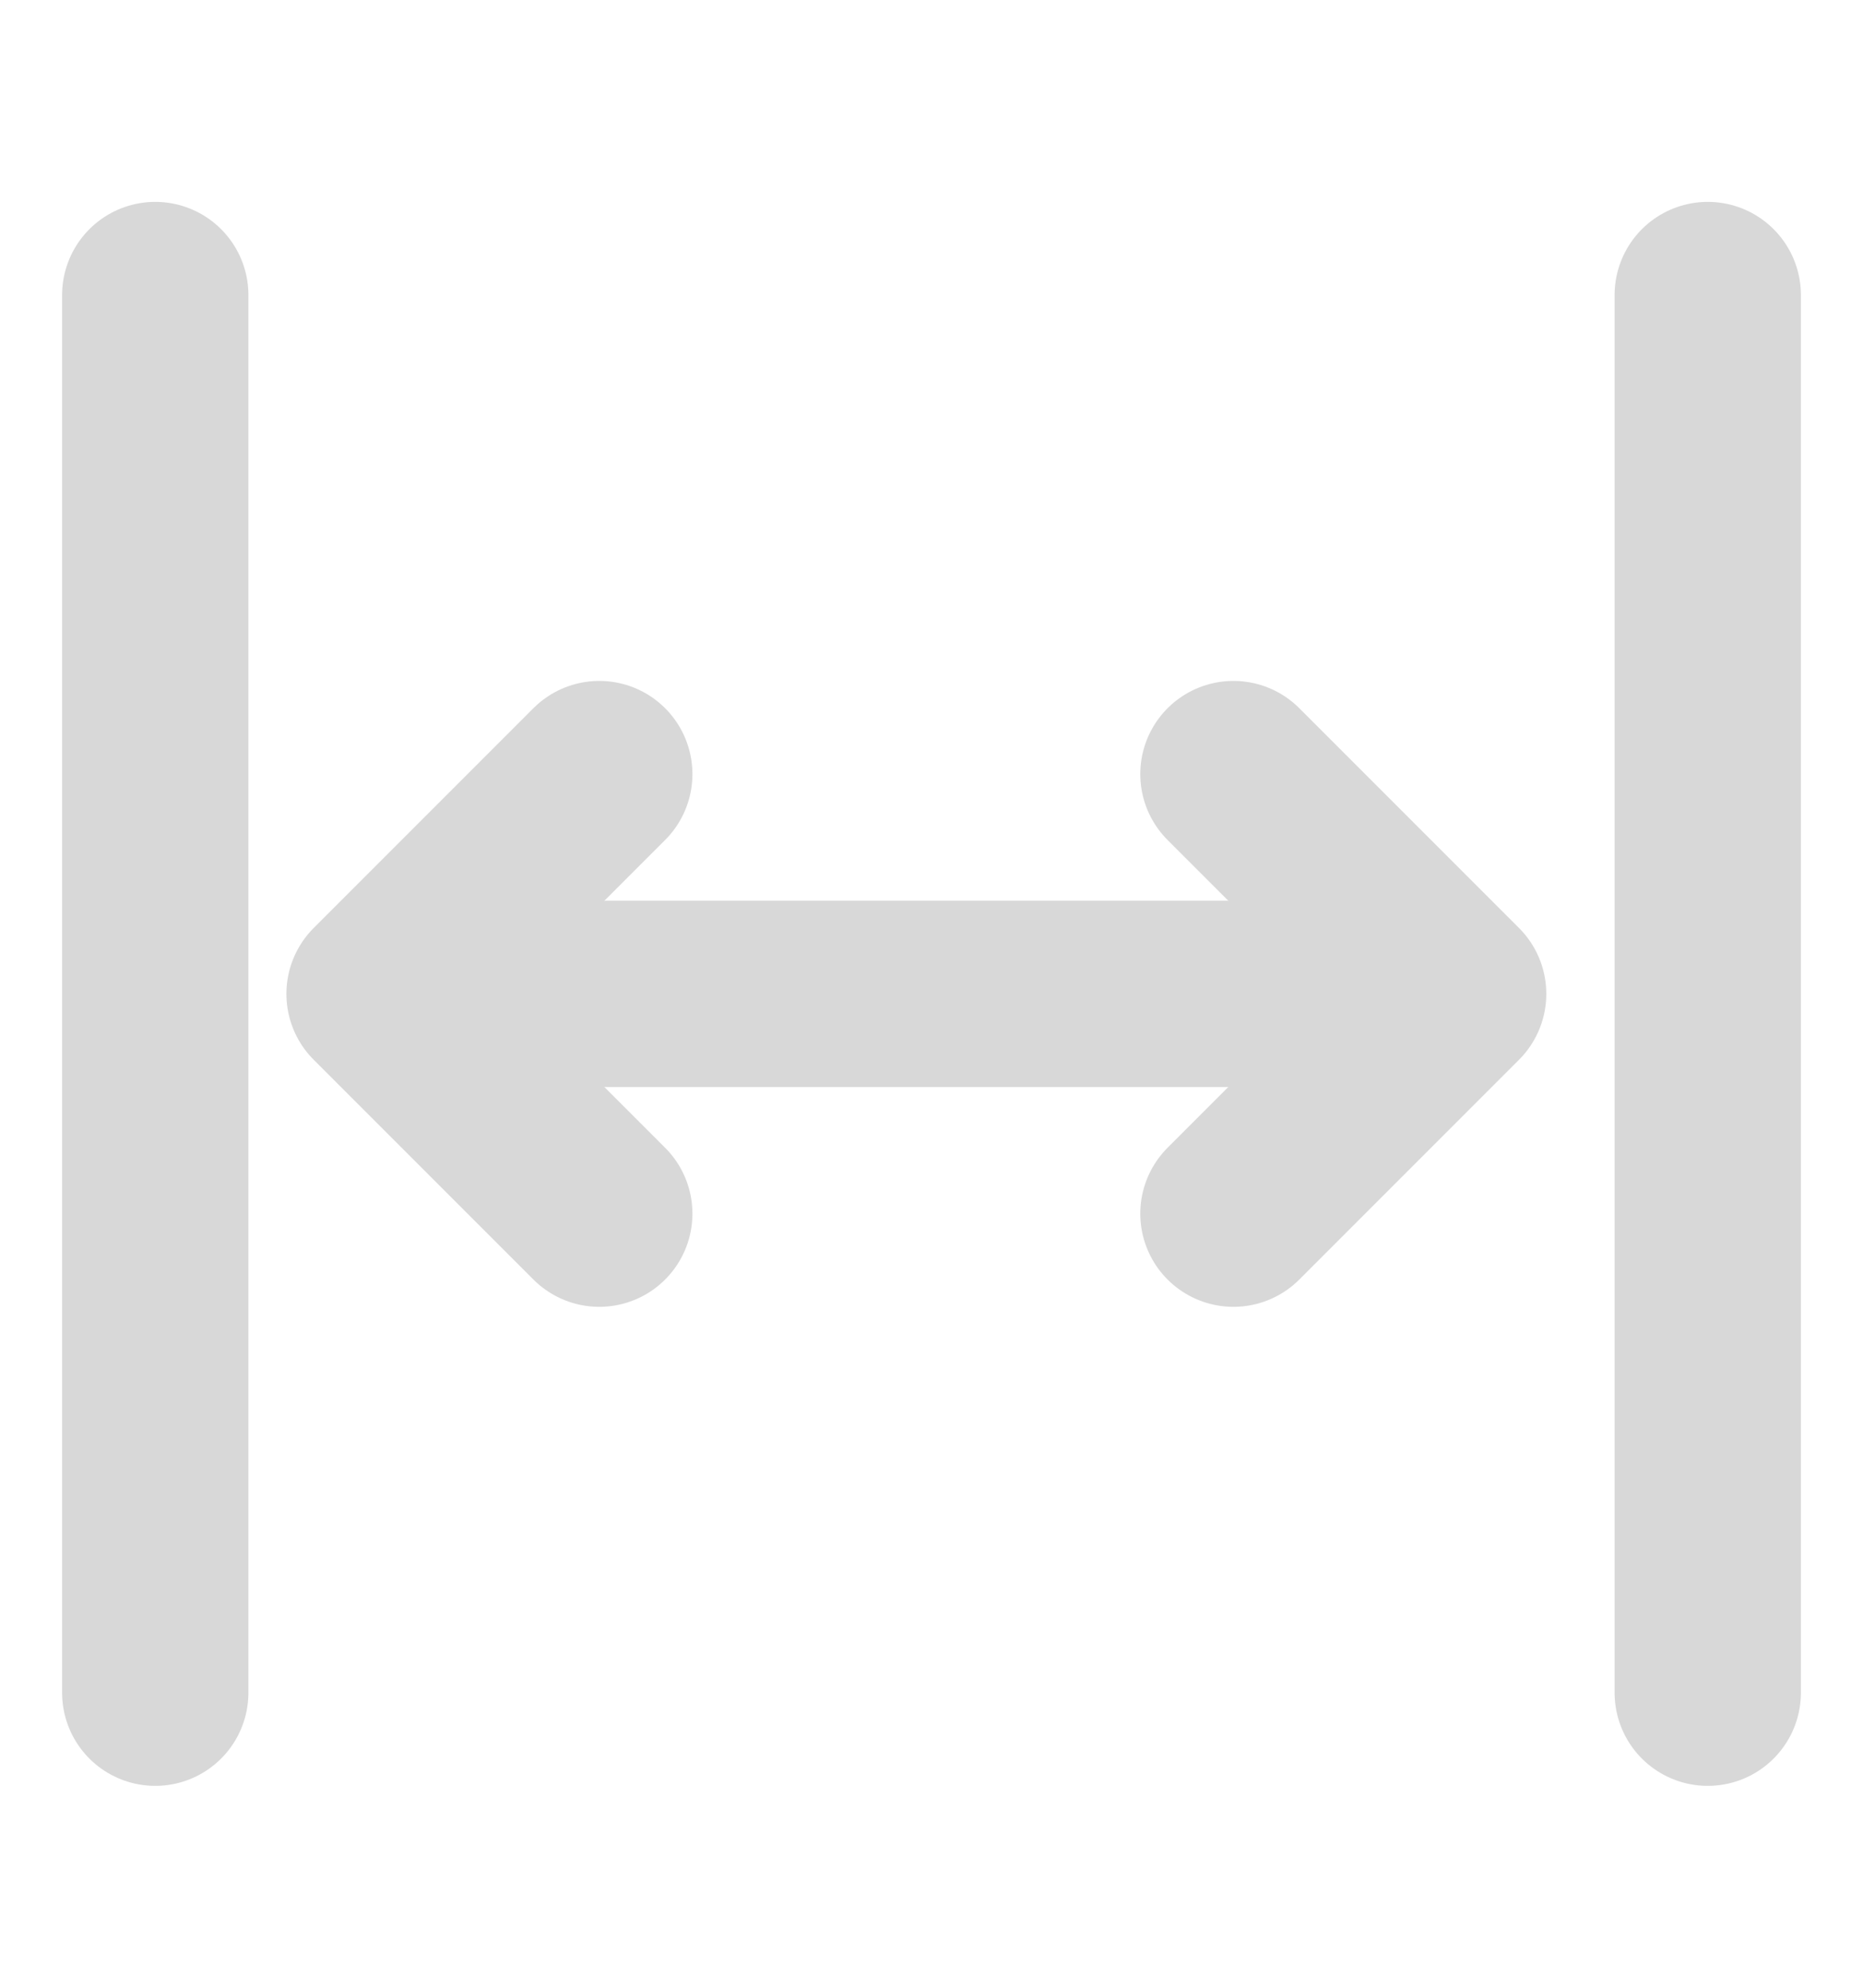 <svg width="15" height="16" viewBox="0 0 15 16" fill="none" xmlns="http://www.w3.org/2000/svg">
<path d="M13.75 13.625V2.375" stroke="#D8D8D8" stroke-width="1.5" stroke-linecap="round" stroke-linejoin="round"/>
<path d="M1.25 13.625L1.25 2.375" stroke="#D8D8D8" stroke-width="1.5" stroke-linecap="round" stroke-linejoin="round"/>
<path d="M3.75 8H11.25" stroke="#D8D8D8" stroke-width="1.5" stroke-linecap="round" stroke-linejoin="round"/>
<path d="M4.825 6.231L3.056 8L4.825 9.769" stroke="#D8D8D8" stroke-width="1.5" stroke-linecap="round" stroke-linejoin="round"/>
<path d="M9.931 6.231L11.7 8L9.931 9.769" stroke="#D8D8D8" stroke-width="1.5" stroke-linecap="round" stroke-linejoin="round"/>
</svg>
